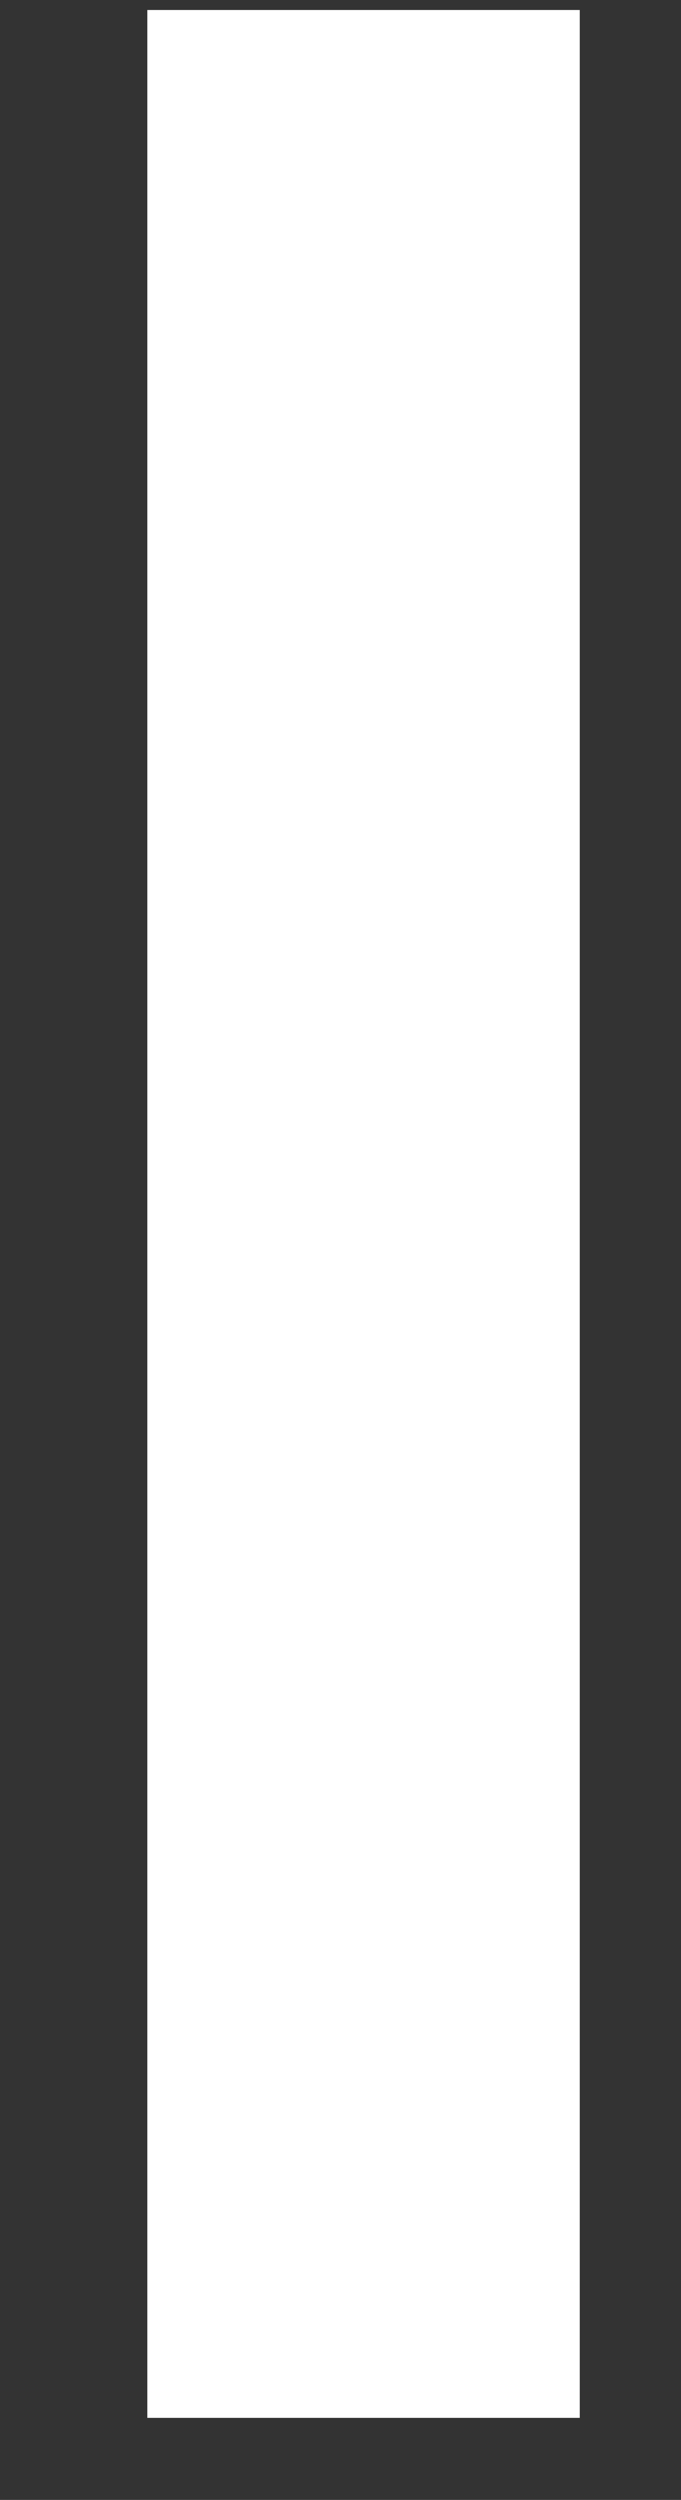 <svg width="3" height="11" viewBox="0 0 3 11" fill="none" xmlns="http://www.w3.org/2000/svg">
<rect x="0" y="0" width="3" height="11" fill="#333333" stroke="none"/>
<path d="M2.554 10.639H0.649V0.044H2.554V10.639V10.639Z" fill="white"/>
</svg>
